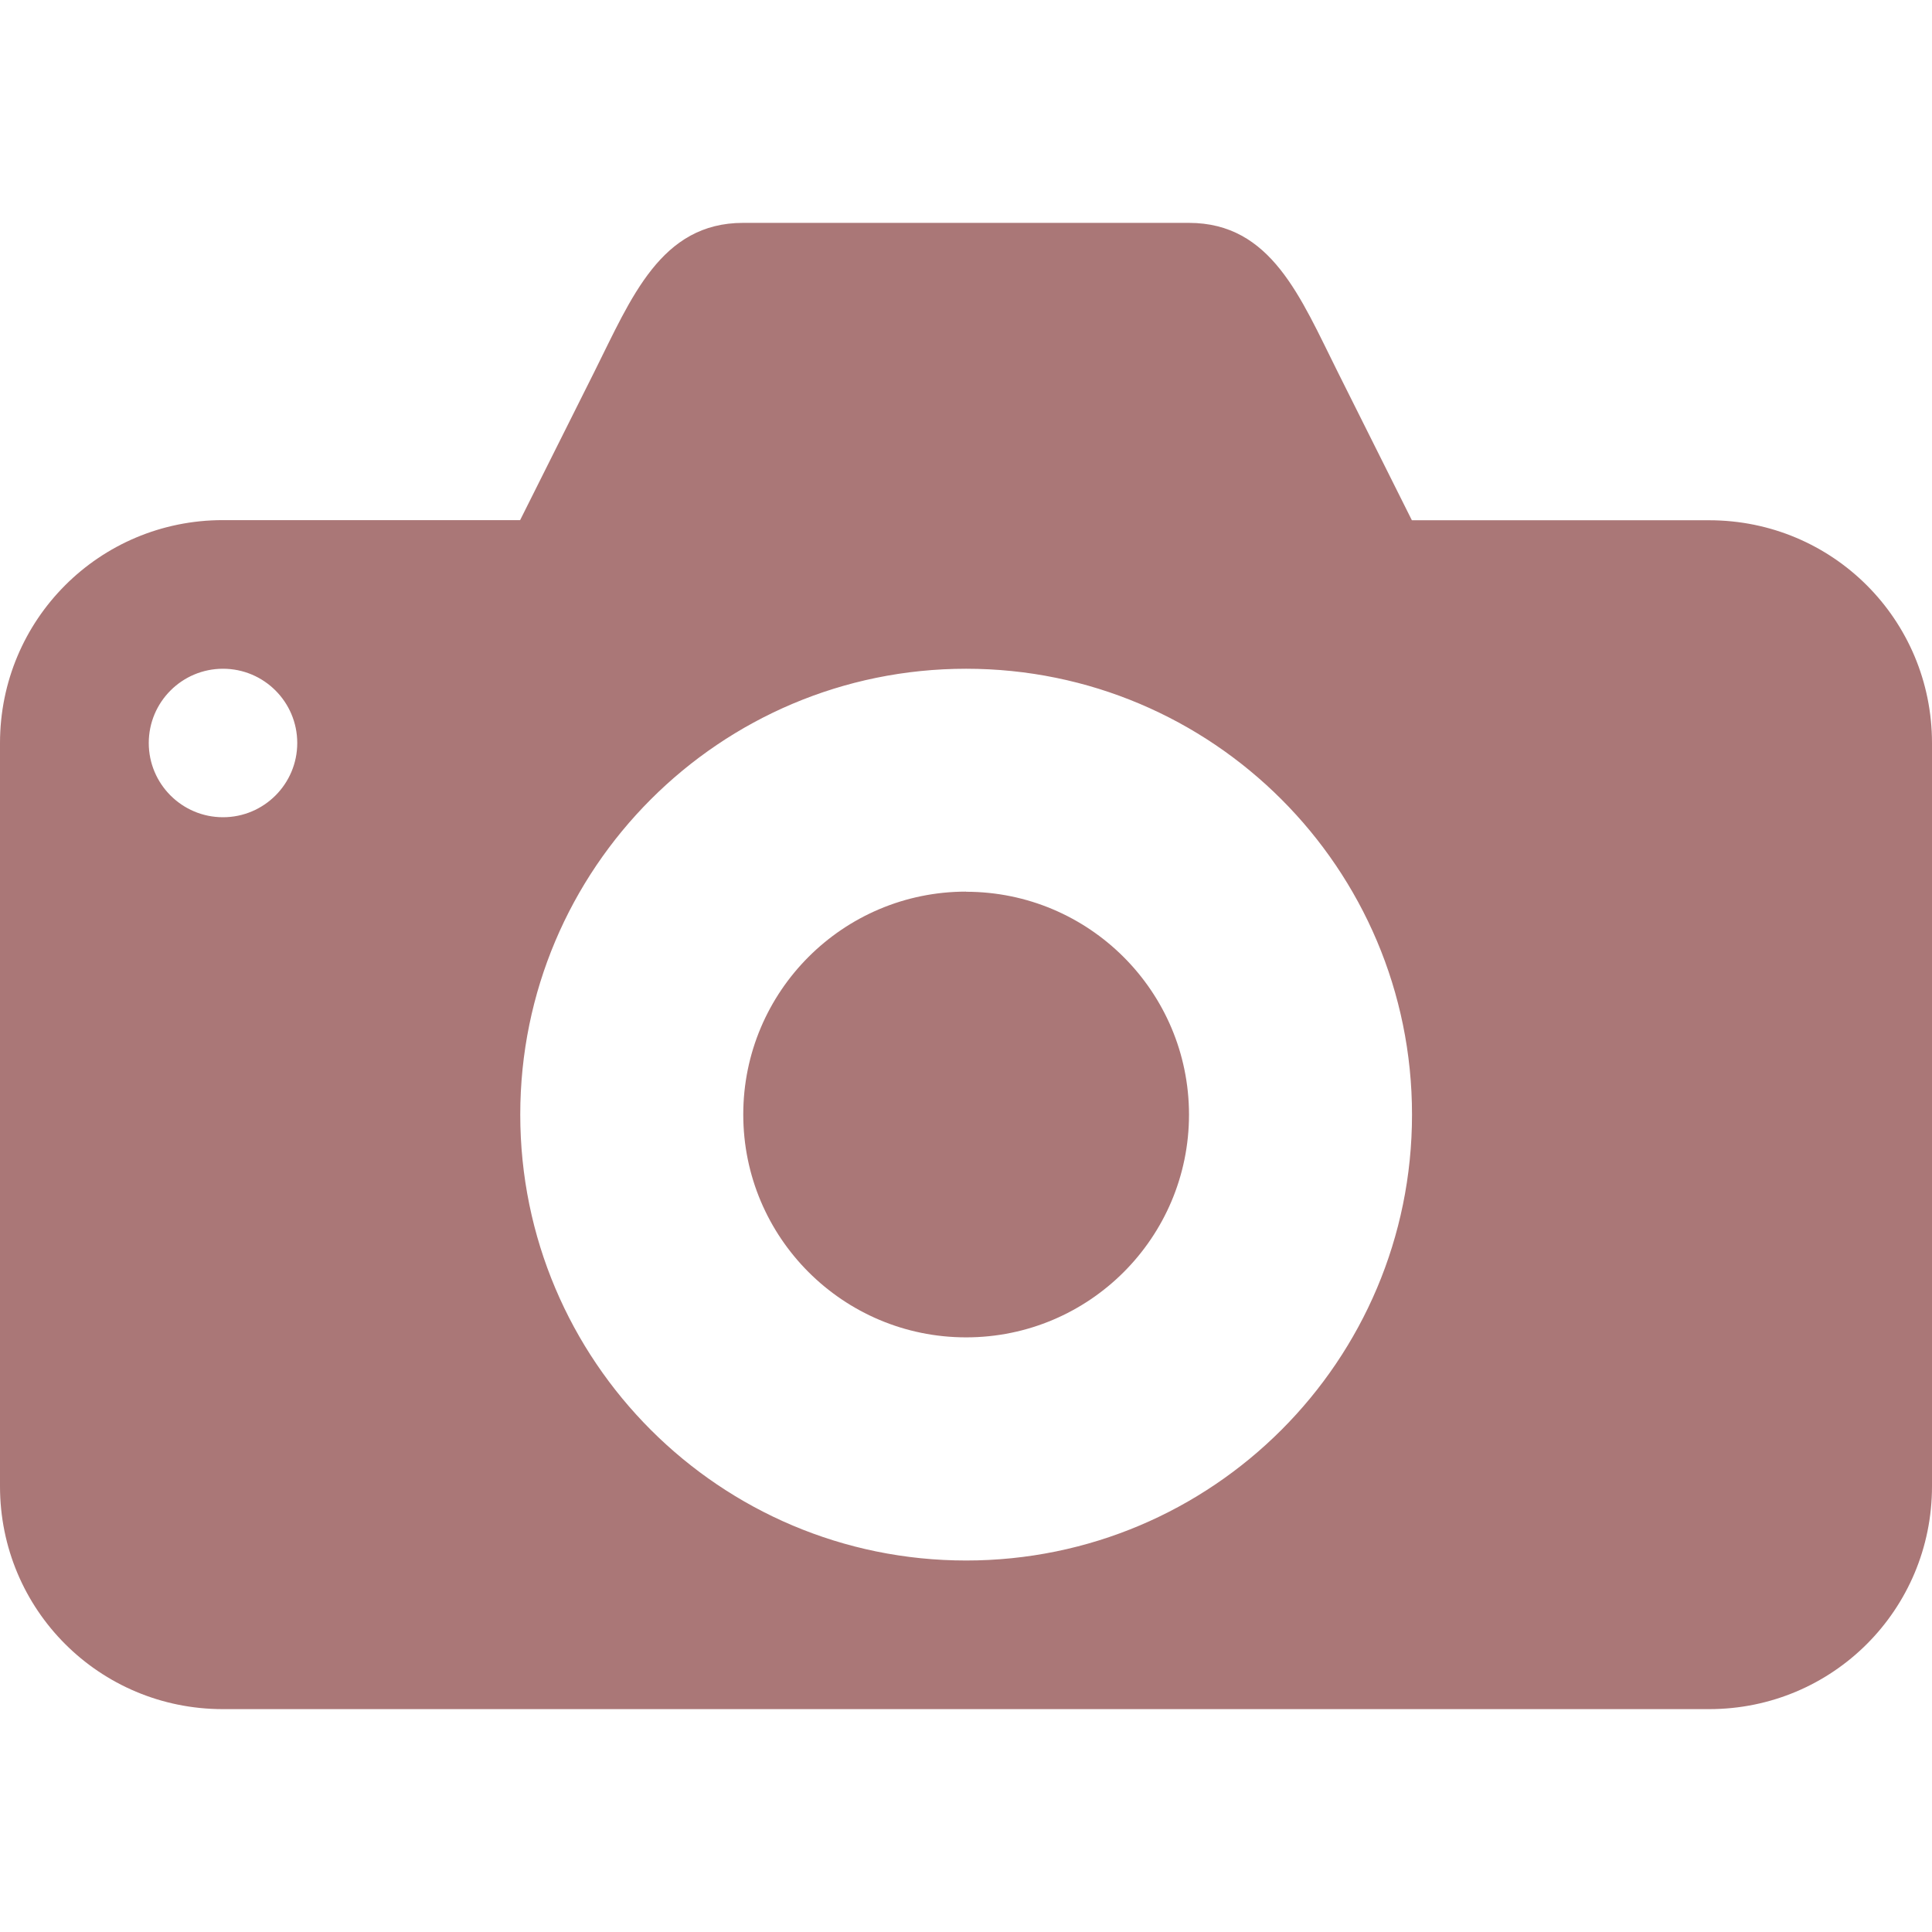 <?xml version="1.0" encoding="UTF-8" standalone="no"?>
<svg
   xmlns:dc="http://purl.org/dc/elements/1.1/"
   xmlns:cc="http://creativecommons.org/ns#"
   xmlns:rdf="http://www.w3.org/1999/02/22-rdf-syntax-ns#"
   xmlns:svg="http://www.w3.org/2000/svg"
   xmlns="http://www.w3.org/2000/svg"
   xmlns:sodipodi="http://sodipodi.sourceforge.net/DTD/sodipodi-0.dtd"
   xmlns:inkscape="http://www.inkscape.org/namespaces/inkscape"
   version="1.1"
   id="attraction-15"
   width="14"
   height="14"
   viewBox="0 0 14 14"
   sodipodi:docname="camera_rust.svg"
   inkscape:version="0.92.5 (2060ec1f9f, 2020-04-08)">
  <defs
     id="defs6" />
  <sodipodi:namedview
     pagecolor="#ffffff"
     bordercolor="#666666"
     borderopacity="1"
     objecttolerance="10"
     gridtolerance="10"
     guidetolerance="10"
     inkscape:pageopacity="0"
     inkscape:pageshadow="2"
     inkscape:window-width="1366"
     inkscape:window-height="741"
     id="namedview4"
     showgrid="false"
     inkscape:zoom="15.733333"
     inkscape:cx="-18.796611"
     inkscape:cy="4.4999998"
     inkscape:window-x="0"
     inkscape:window-y="27"
     inkscape:window-maximized="1"
     inkscape:current-layer="attraction-15"
     fit-margin-top="0"
     fit-margin-left="0"
     fit-margin-right="0"
     fit-margin-bottom="0" />
  <path
     id="rect7143"
     d="m 5.385,1.615 c -0.597,0 -0.81,0.543 -1.077,1.077 L 3.769,3.769 H 1.615 C 0.72,3.769 0,4.49 0,5.385 v 5.385 c 0,0.895 0.72,1.615 1.615,1.615 H 12.385 c 0.895,0 1.615,-0.72 1.615,-1.615 V 5.385 c 0,-0.895 -0.72,-1.615 -1.615,-1.615 H 10.231 L 9.692,2.692 C 9.423,2.154 9.212,1.615 8.615,1.615 Z m -3.769,3.231 c 0.297,0 0.538,0.241 0.538,0.538 0,0.297 -0.241,0.538 -0.538,0.538 -0.297,0 -0.538,-0.241 -0.538,-0.538 0,-0.297 0.241,-0.538 0.538,-0.538 z m 5.385,0 c 1.784,0 3.231,1.446 3.231,3.231 0,1.784 -1.446,3.231 -3.231,3.231 -1.784,0 -3.231,-1.446 -3.231,-3.231 0,-1.784 1.446,-3.231 3.231,-3.231 z m 0,1.615 c -0.892,0 -1.615,0.723 -1.615,1.615 v 0 c 0,0.892 0.723,1.615 1.615,1.615 v 0 c 0.892,0 1.615,-0.723 1.615,-1.615 v 0 C 8.615,7.185 7.892,6.462 7,6.462 Z"
     style="fill:#aa7777;stroke-width:1.077;fill-opacity:1"
     inkscape:connector-curvature="0" />
</svg>
